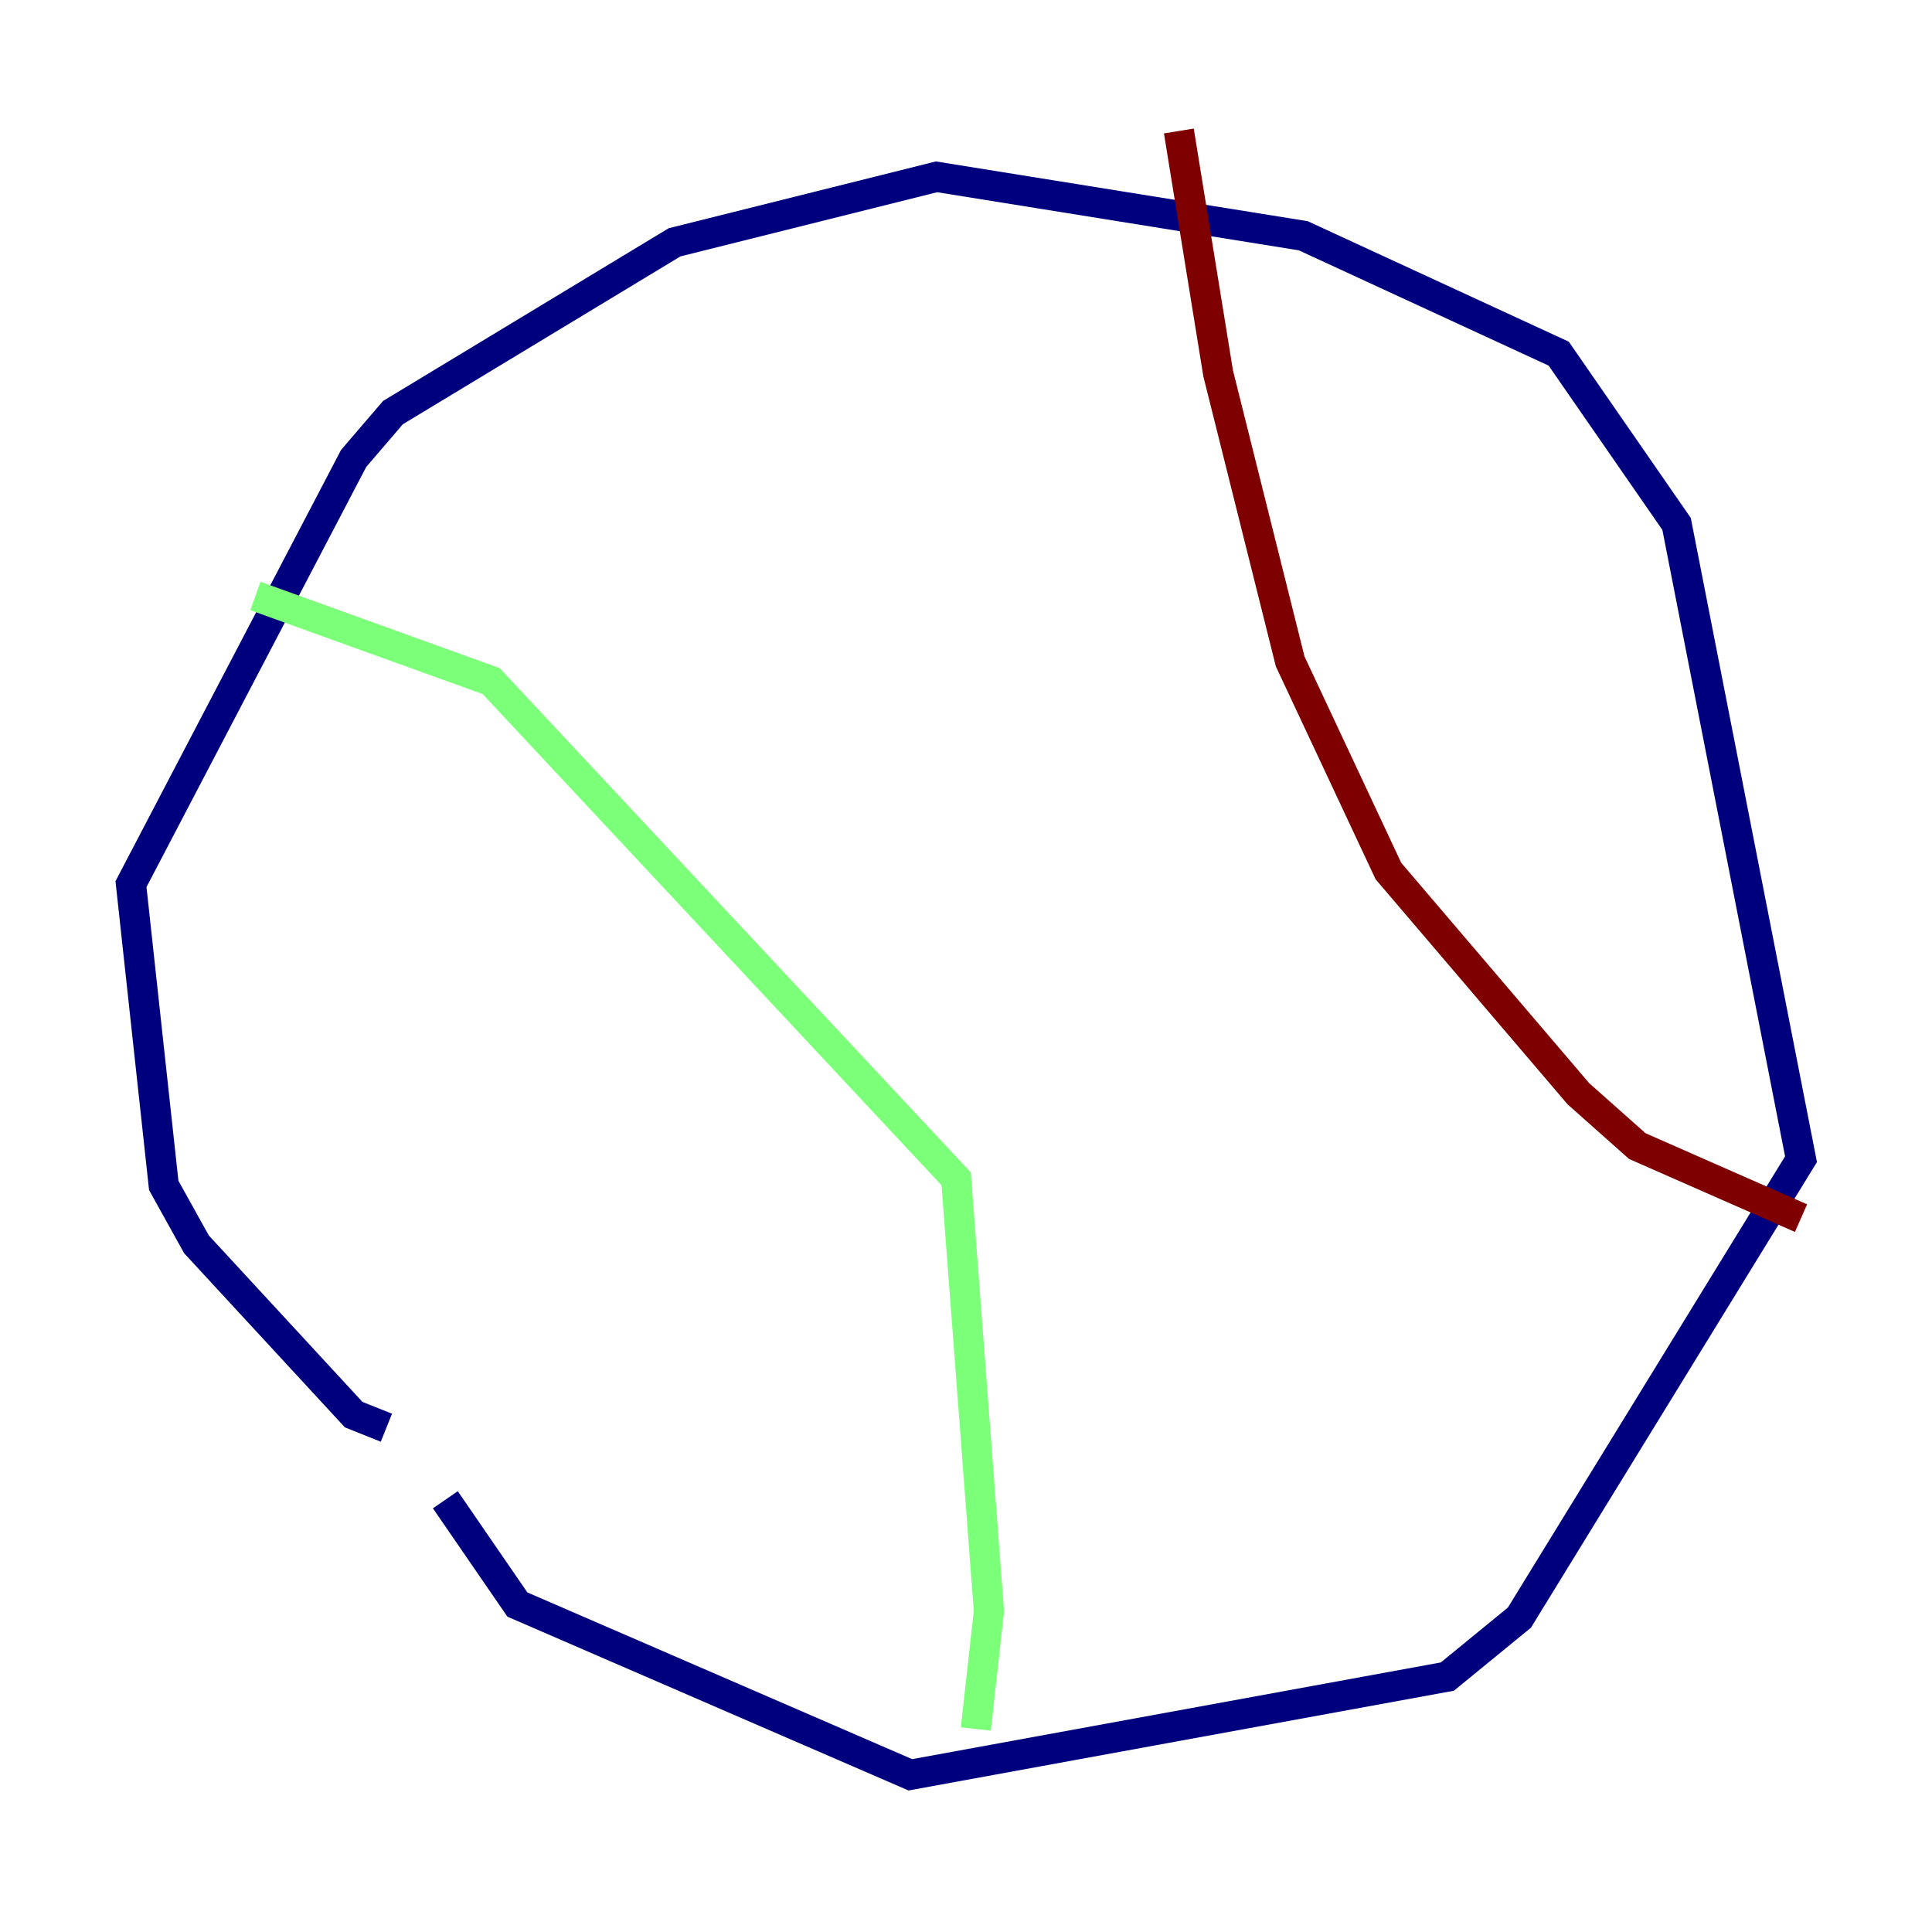 <?xml version="1.0" encoding="utf-8" ?>
<svg baseProfile="tiny" height="128" version="1.2" viewBox="0,0,128,128" width="128" xmlns="http://www.w3.org/2000/svg" xmlns:ev="http://www.w3.org/2001/xml-events" xmlns:xlink="http://www.w3.org/1999/xlink"><defs /><polyline fill="none" points="25.6,94.59 23.43,93.722 13.017,82.441 10.848,78.536 8.678,58.576 23.43,30.373 26.034,27.336 44.691,16.054 62.047,11.715 86.346,15.62 103.268,23.43 111.078,34.712 119.322,76.8 100.664,107.173 95.891,111.078 60.312,117.586 34.278,106.305 29.505,99.363" stroke="#00007f" stroke-width="2" /><polyline fill="none" points="16.922,39.485 32.542,45.125 63.349,78.102 65.519,106.739 64.651,114.549" stroke="#7cff79" stroke-width="2" /><polyline fill="none" points="78.102,8.678 80.705,24.732 85.478,43.824 91.986,57.709 104.57,72.461 108.475,75.932 119.322,80.705" stroke="#7f0000" stroke-width="2" /></svg>